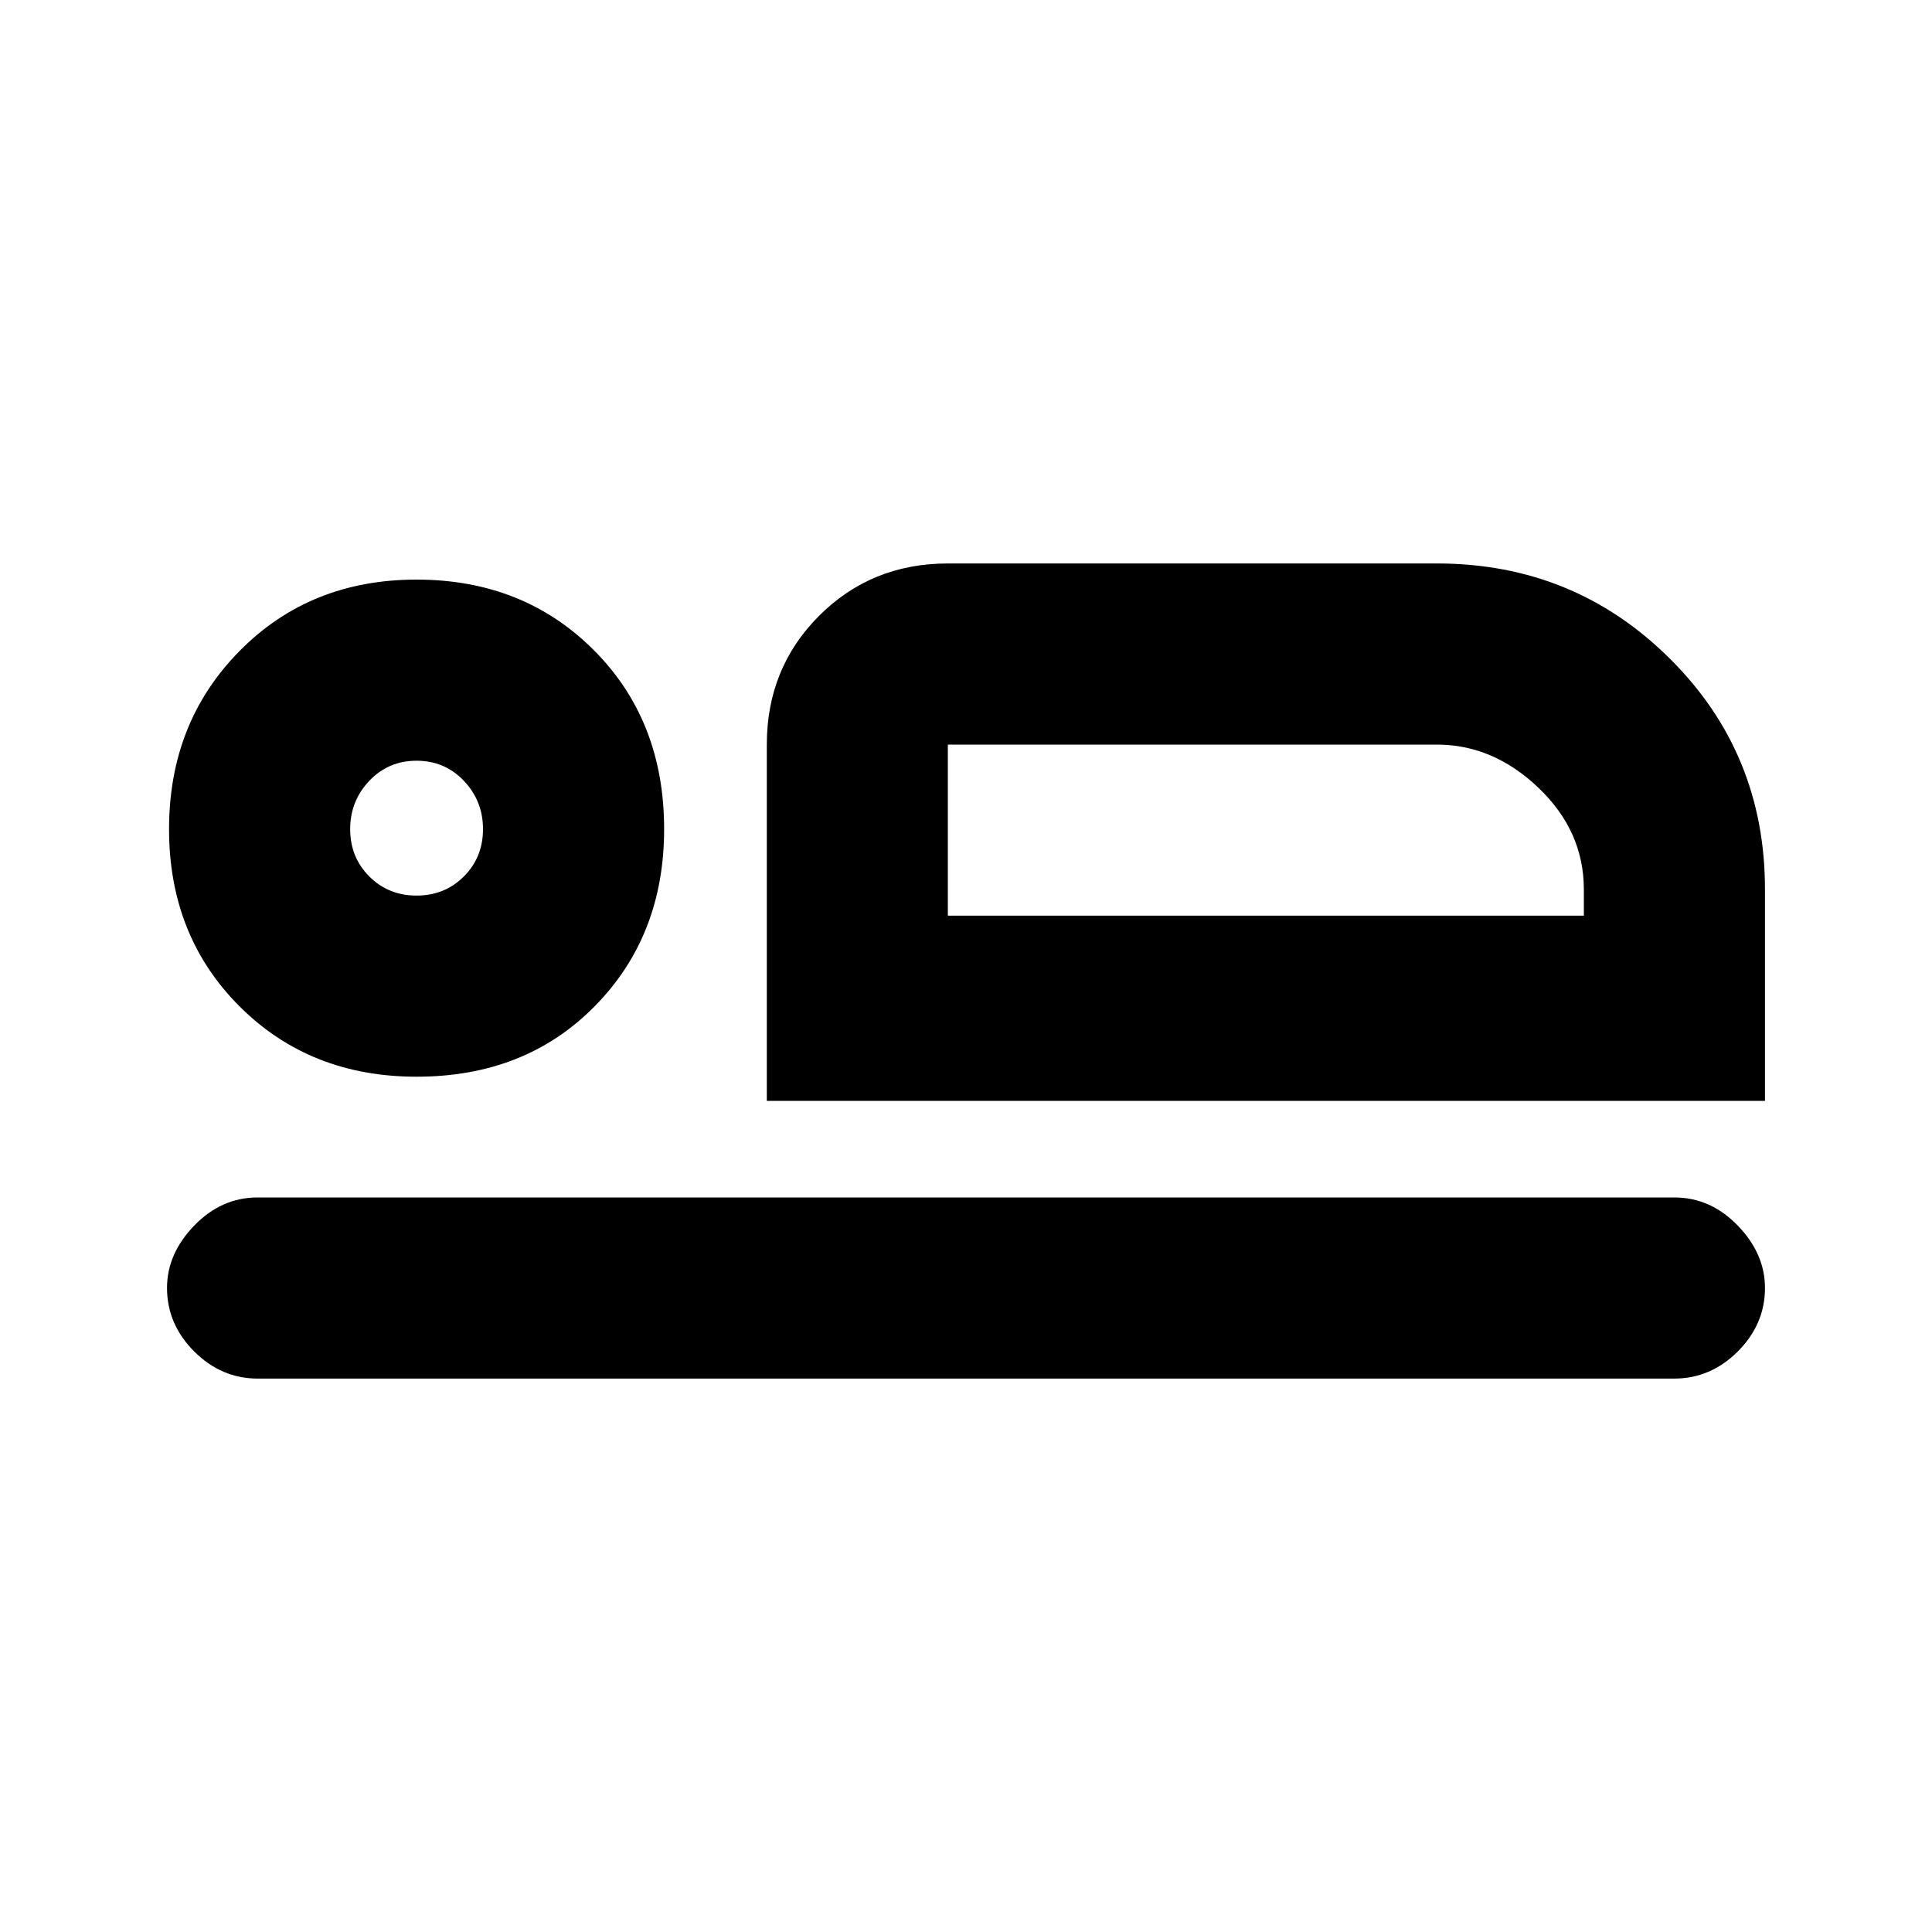 <svg xmlns="http://www.w3.org/2000/svg" height="20" width="20"><path d="M7.938 11.396V7.708Q7.938 6.917 8.479 6.375Q9.021 5.833 9.812 5.833H14.875Q16.292 5.833 17.281 6.813Q18.271 7.792 18.271 9.208V11.396ZM9.812 7.708Q9.812 7.708 9.812 8.156Q9.812 8.604 9.812 9.208V9.479ZM2.667 14.271Q2.292 14.271 2.01 13.99Q1.729 13.708 1.729 13.333Q1.729 12.979 2.01 12.688Q2.292 12.396 2.667 12.396H17.333Q17.708 12.396 17.99 12.688Q18.271 12.979 18.271 13.333Q18.271 13.708 17.99 13.99Q17.708 14.271 17.333 14.271ZM4.312 11.146Q3.208 11.146 2.479 10.417Q1.75 9.688 1.75 8.583Q1.75 7.479 2.479 6.74Q3.208 6 4.312 6Q5.417 6 6.146 6.729Q6.875 7.458 6.875 8.583Q6.875 9.688 6.156 10.417Q5.438 11.146 4.312 11.146ZM4.312 9.271Q4.604 9.271 4.802 9.073Q5 8.875 5 8.583Q5 8.292 4.802 8.083Q4.604 7.875 4.312 7.875Q4.021 7.875 3.823 8.083Q3.625 8.292 3.625 8.583Q3.625 8.875 3.823 9.073Q4.021 9.271 4.312 9.271ZM9.812 9.479H16.396V9.208Q16.396 8.604 15.927 8.156Q15.458 7.708 14.875 7.708H9.812ZM4.312 8.583Q4.312 8.583 4.312 8.583Q4.312 8.583 4.312 8.583Q4.312 8.583 4.312 8.583Q4.312 8.583 4.312 8.583Q4.312 8.583 4.312 8.583Q4.312 8.583 4.312 8.583Q4.312 8.583 4.312 8.583Q4.312 8.583 4.312 8.583Z"/></svg>